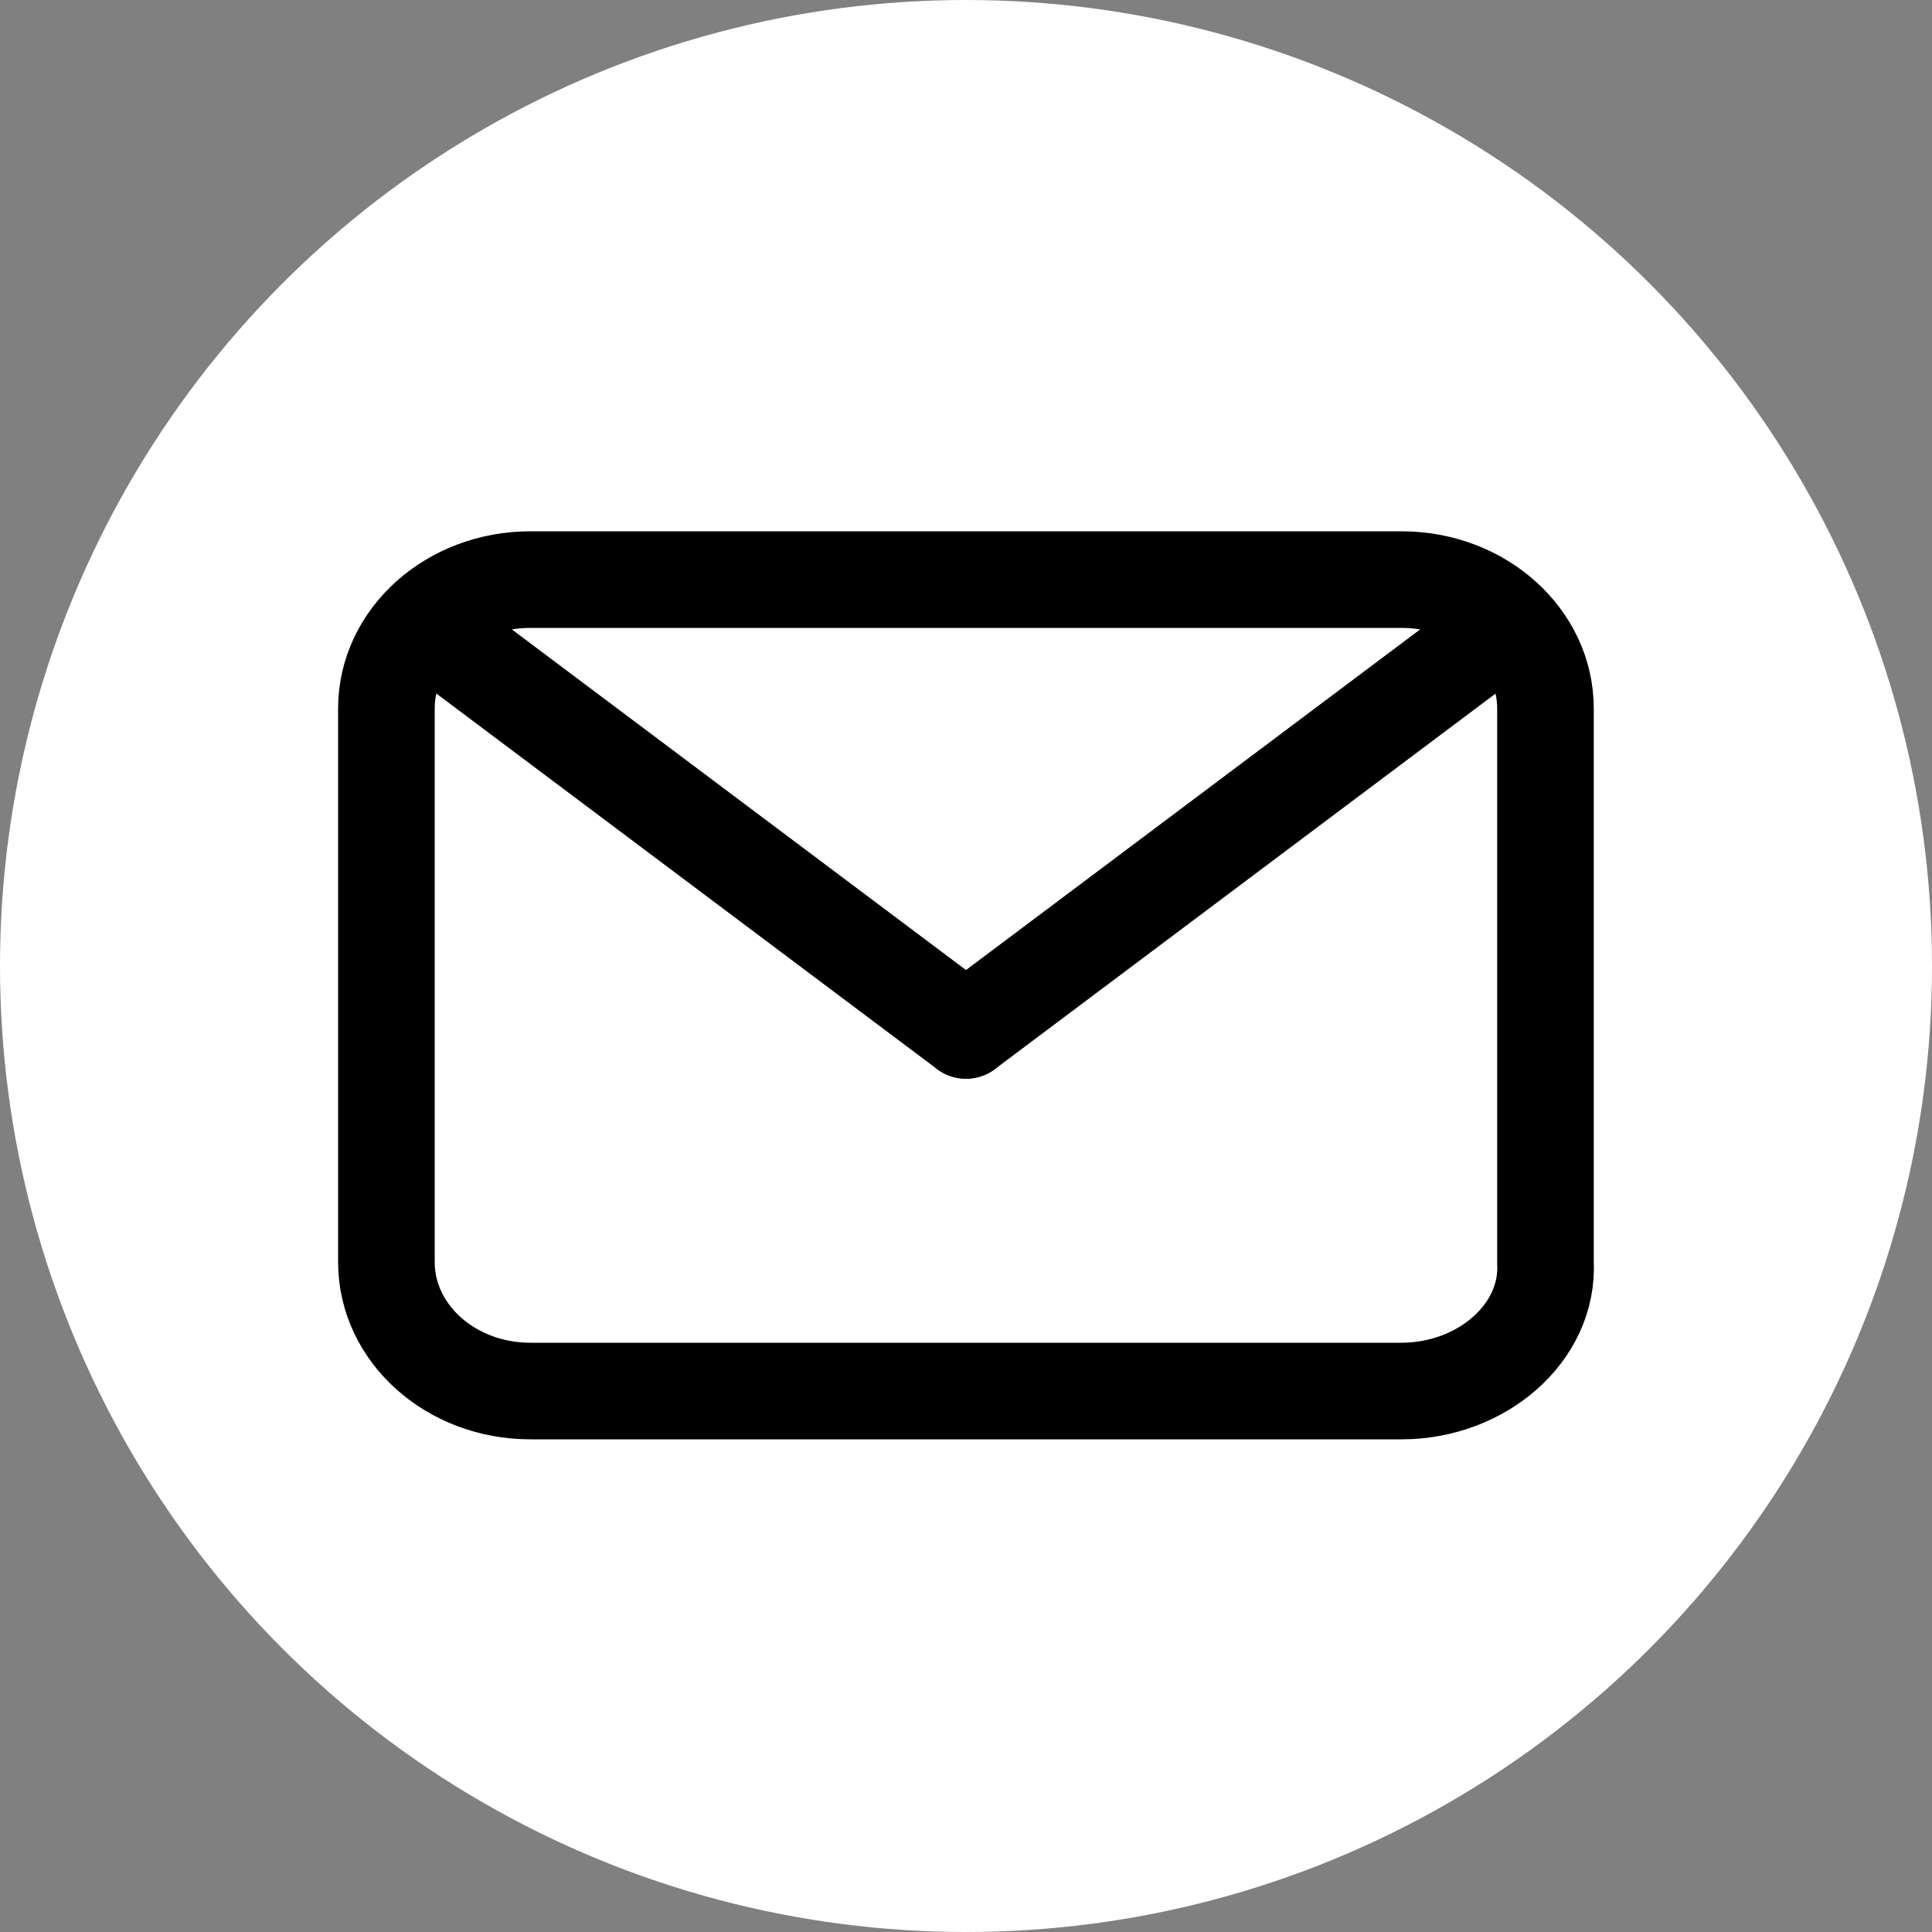 <svg width="30" height="30" viewBox="0 0 30 30" fill="none" xmlns="http://www.w3.org/2000/svg">
<rect x="0" y="0" width="30" height="30" fill="#808080" stroke="none"/>
<circle class="svg-circle" cx="15" cy="15" r="15" fill="white"/>
<path class="svg-email" d="M21.763 21.6H8.235C7 21.6 6 20.704 6 19.597V11.003C6 9.896 7 9 8.235 9H21.763C22.998 9 23.998 9.896 23.998 11.003V19.597C24.056 20.704 22.998 21.6 21.763 21.6Z" stroke="black" stroke-width="1.5" stroke-miterlimit="10" stroke-linecap="round"/>
<path class="svg-email" d="M15 16L7 10" stroke="black" stroke-width="1.5" stroke-miterlimit="10" stroke-linecap="round" stroke-linejoin="round"/>
<path class="svg-email" d="M23 10L15 16" stroke="black" stroke-width="1.5" stroke-miterlimit="10" stroke-linecap="round" stroke-linejoin="round"/>
</svg>  